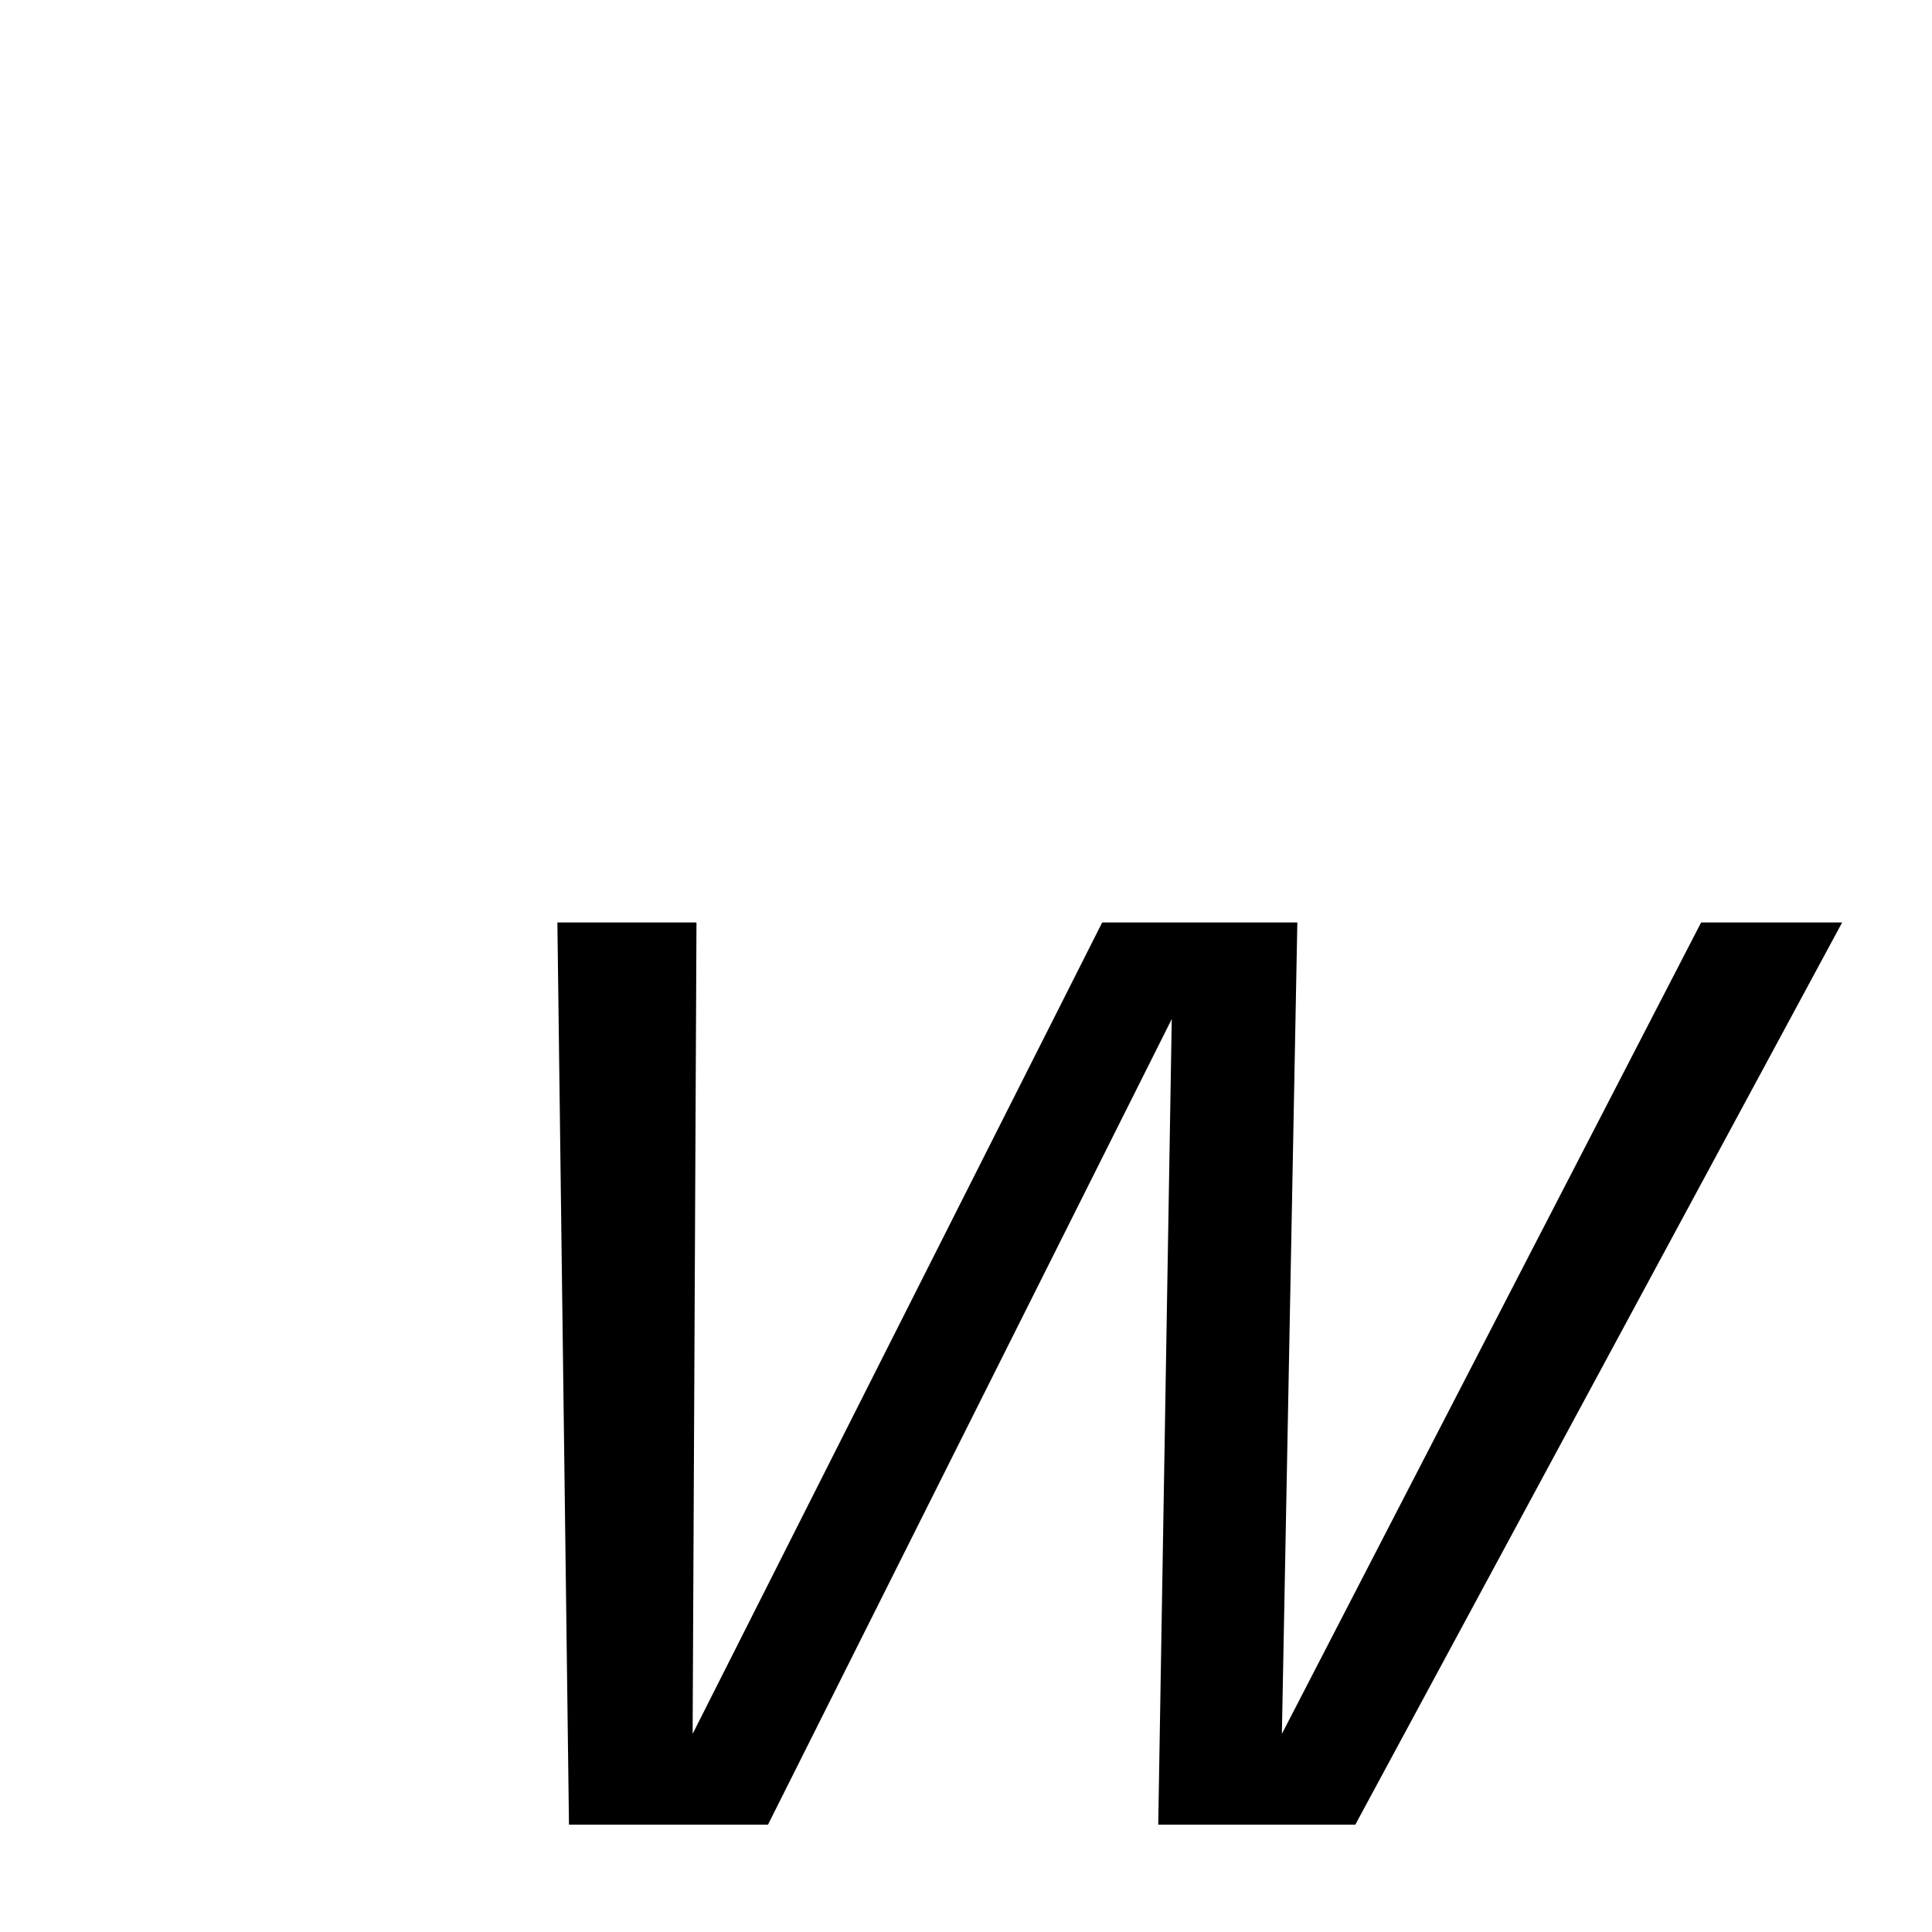 <svg xmlns="http://www.w3.org/2000/svg" xmlns:xlink="http://www.w3.org/1999/xlink" width="50px" height="50px" style="-ms-transform: rotate(360deg); -webkit-transform: rotate(360deg); transform: rotate(360deg);" preserveAspectRatio="xMidYMid meet" viewBox="0 0 24 24"><path d="m 22.884 11.459 l -6.048 11.208 l -2.448 0.0 l 0.168 -10.008 l -5.016 10.008 l -2.472 0.0 l -0.144 -11.208 l 1.728 0.0 l -0.048 10.08 l 5.088 -10.08 l 2.424 0.0 l -0.192 10.08 l 5.208 -10.08 l 1.752 -9.5367431640625e-07" fill="currentColor"/></svg>